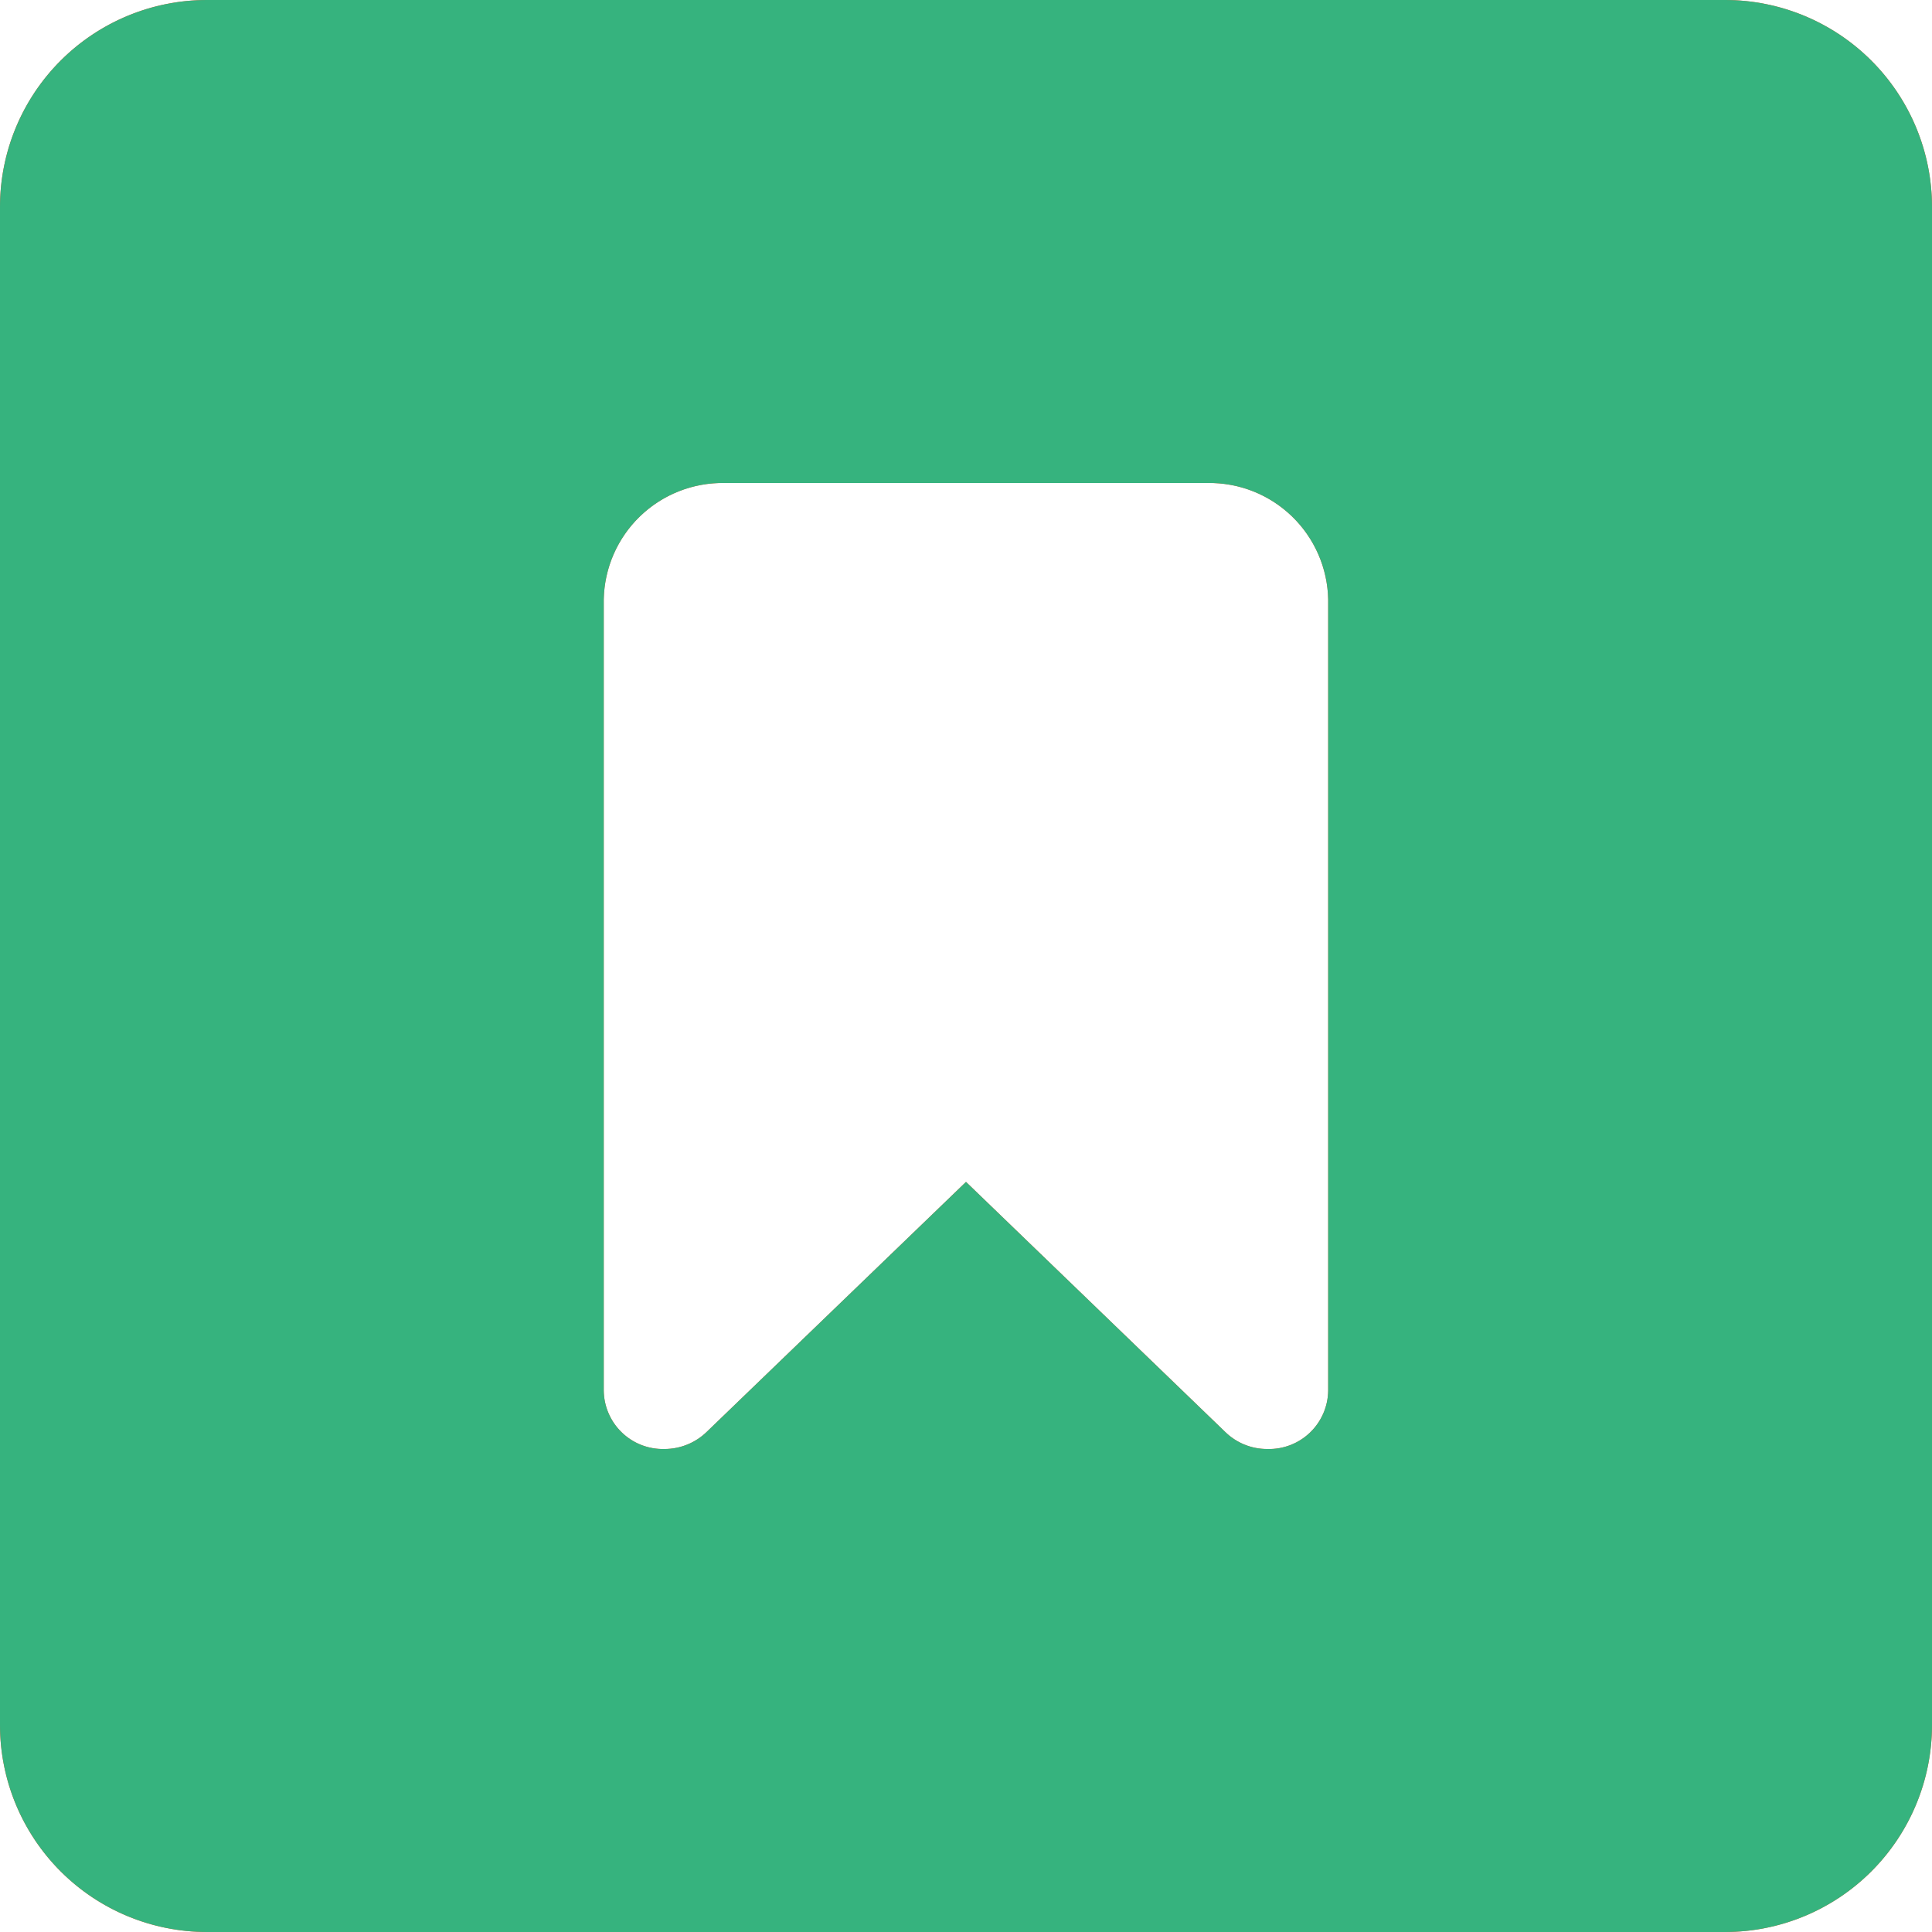 <svg xmlns="http://www.w3.org/2000/svg" xmlns:xlink="http://www.w3.org/1999/xlink" width="21" height="21" viewBox="0 0 28 28"><defs><clipPath id="a"><path d="M25,28H3a3,3,0,0,1-3-3V3A3,3,0,0,1,3,0H25a3,3,0,0,1,3,3V25A3,3,0,0,1,25,28ZM14,17.129h0l3.755,3.622a.867.867,0,0,0,.612.249.857.857,0,0,0,.882-.847V8.689A1.722,1.722,0,0,0,17.5,7h-7A1.722,1.722,0,0,0,8.75,8.689V20.154A.857.857,0,0,0,9.63,21a.879.879,0,0,0,.613-.249L14,17.129Z" transform="translate(0 0)" fill="#ff5630"/></clipPath></defs><path d="M25,28H3a3,3,0,0,1-3-3V3A3,3,0,0,1,3,0H25a3,3,0,0,1,3,3V25A3,3,0,0,1,25,28ZM14,17.129h0l3.755,3.622a.867.867,0,0,0,.612.249.857.857,0,0,0,.882-.847V8.689A1.722,1.722,0,0,0,17.5,7h-7A1.722,1.722,0,0,0,8.75,8.689V20.154A.857.857,0,0,0,9.63,21a.879.879,0,0,0,.613-.249L14,17.129Z" transform="translate(0 0)" fill="#ff5630"/><g transform="translate(0 0)" clip-path="url(#a)"><g transform="translate(-7 -7)"><path d="M0,0H42V42H0Z" fill="#36b37e"/></g></g></svg>